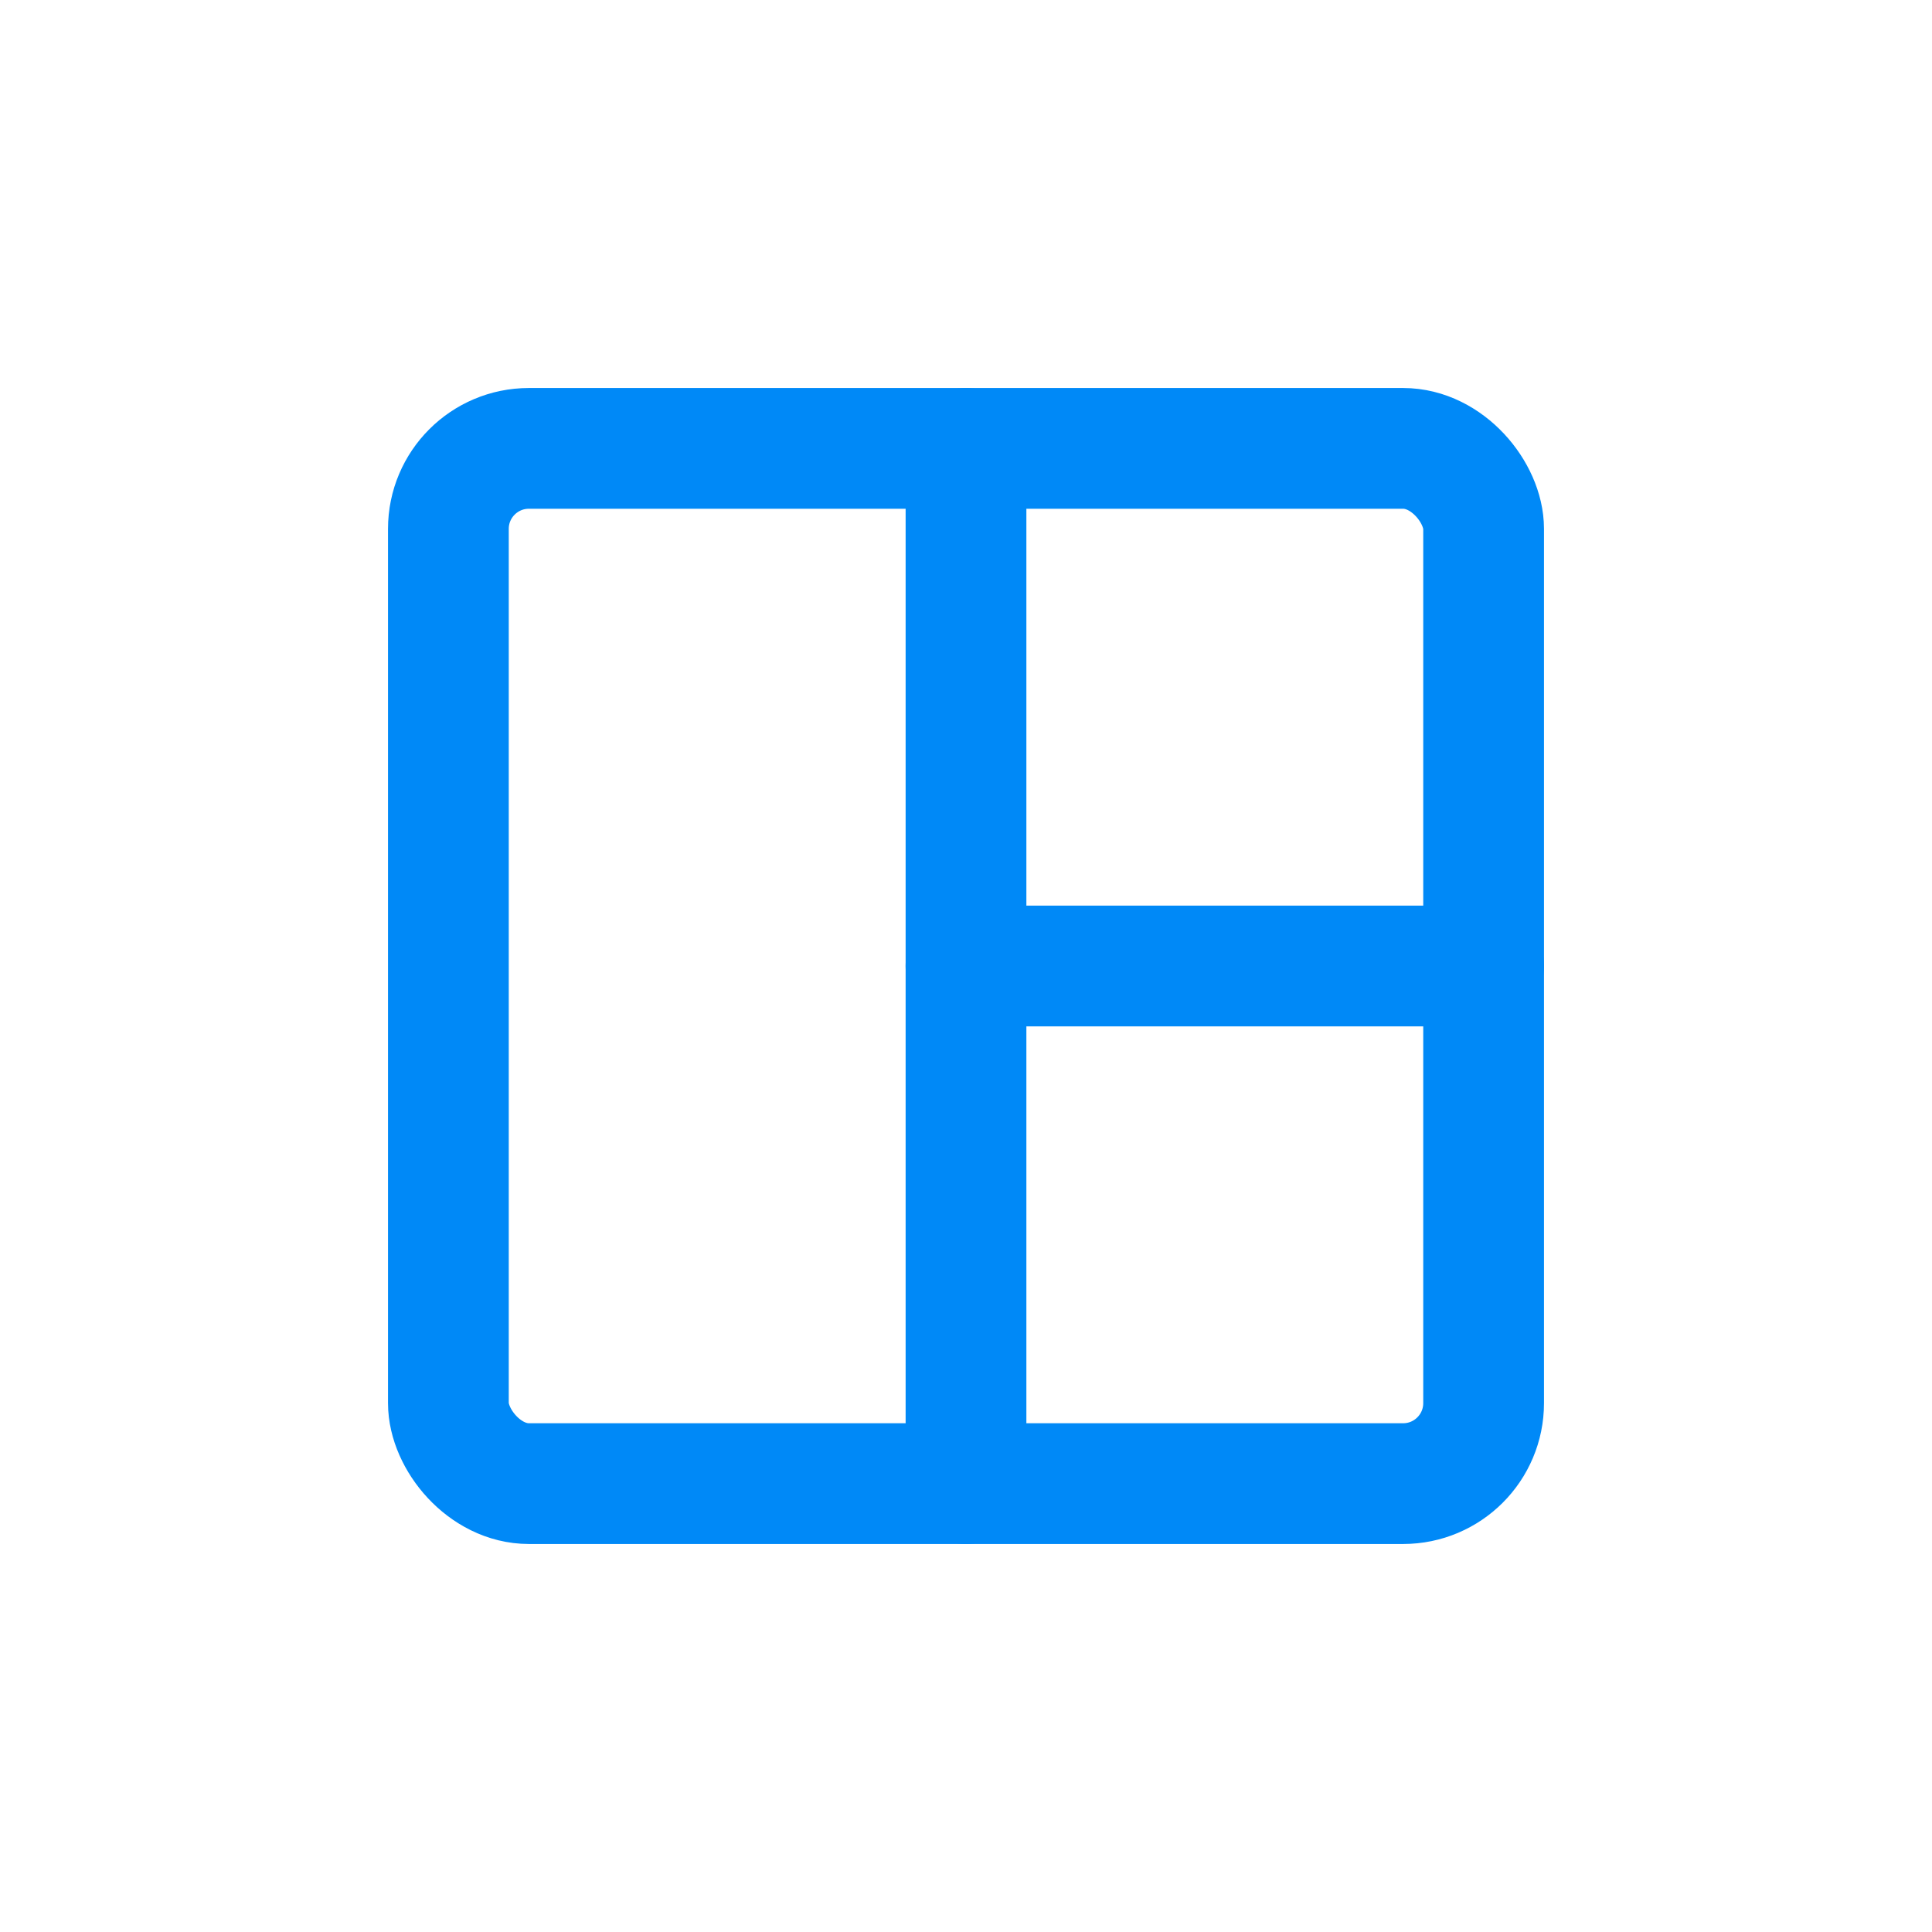 <svg id="Layer_1" data-name="Layer 1" xmlns="http://www.w3.org/2000/svg" viewBox="0 0 24 24"><defs><style>.cls-1{fill:none;stroke:#0089f7;stroke-linecap:round;stroke-linejoin:round;stroke-width:1.5px;}</style></defs><line class="cls-1" x1="18.43" y1="12" x2="12" y2="12"/><rect class="cls-1" x="5.57" y="5.57" width="12.86" height="12.86" rx="1"/><line class="cls-1" x1="12" y1="18.43" x2="12" y2="5.57"/></svg>